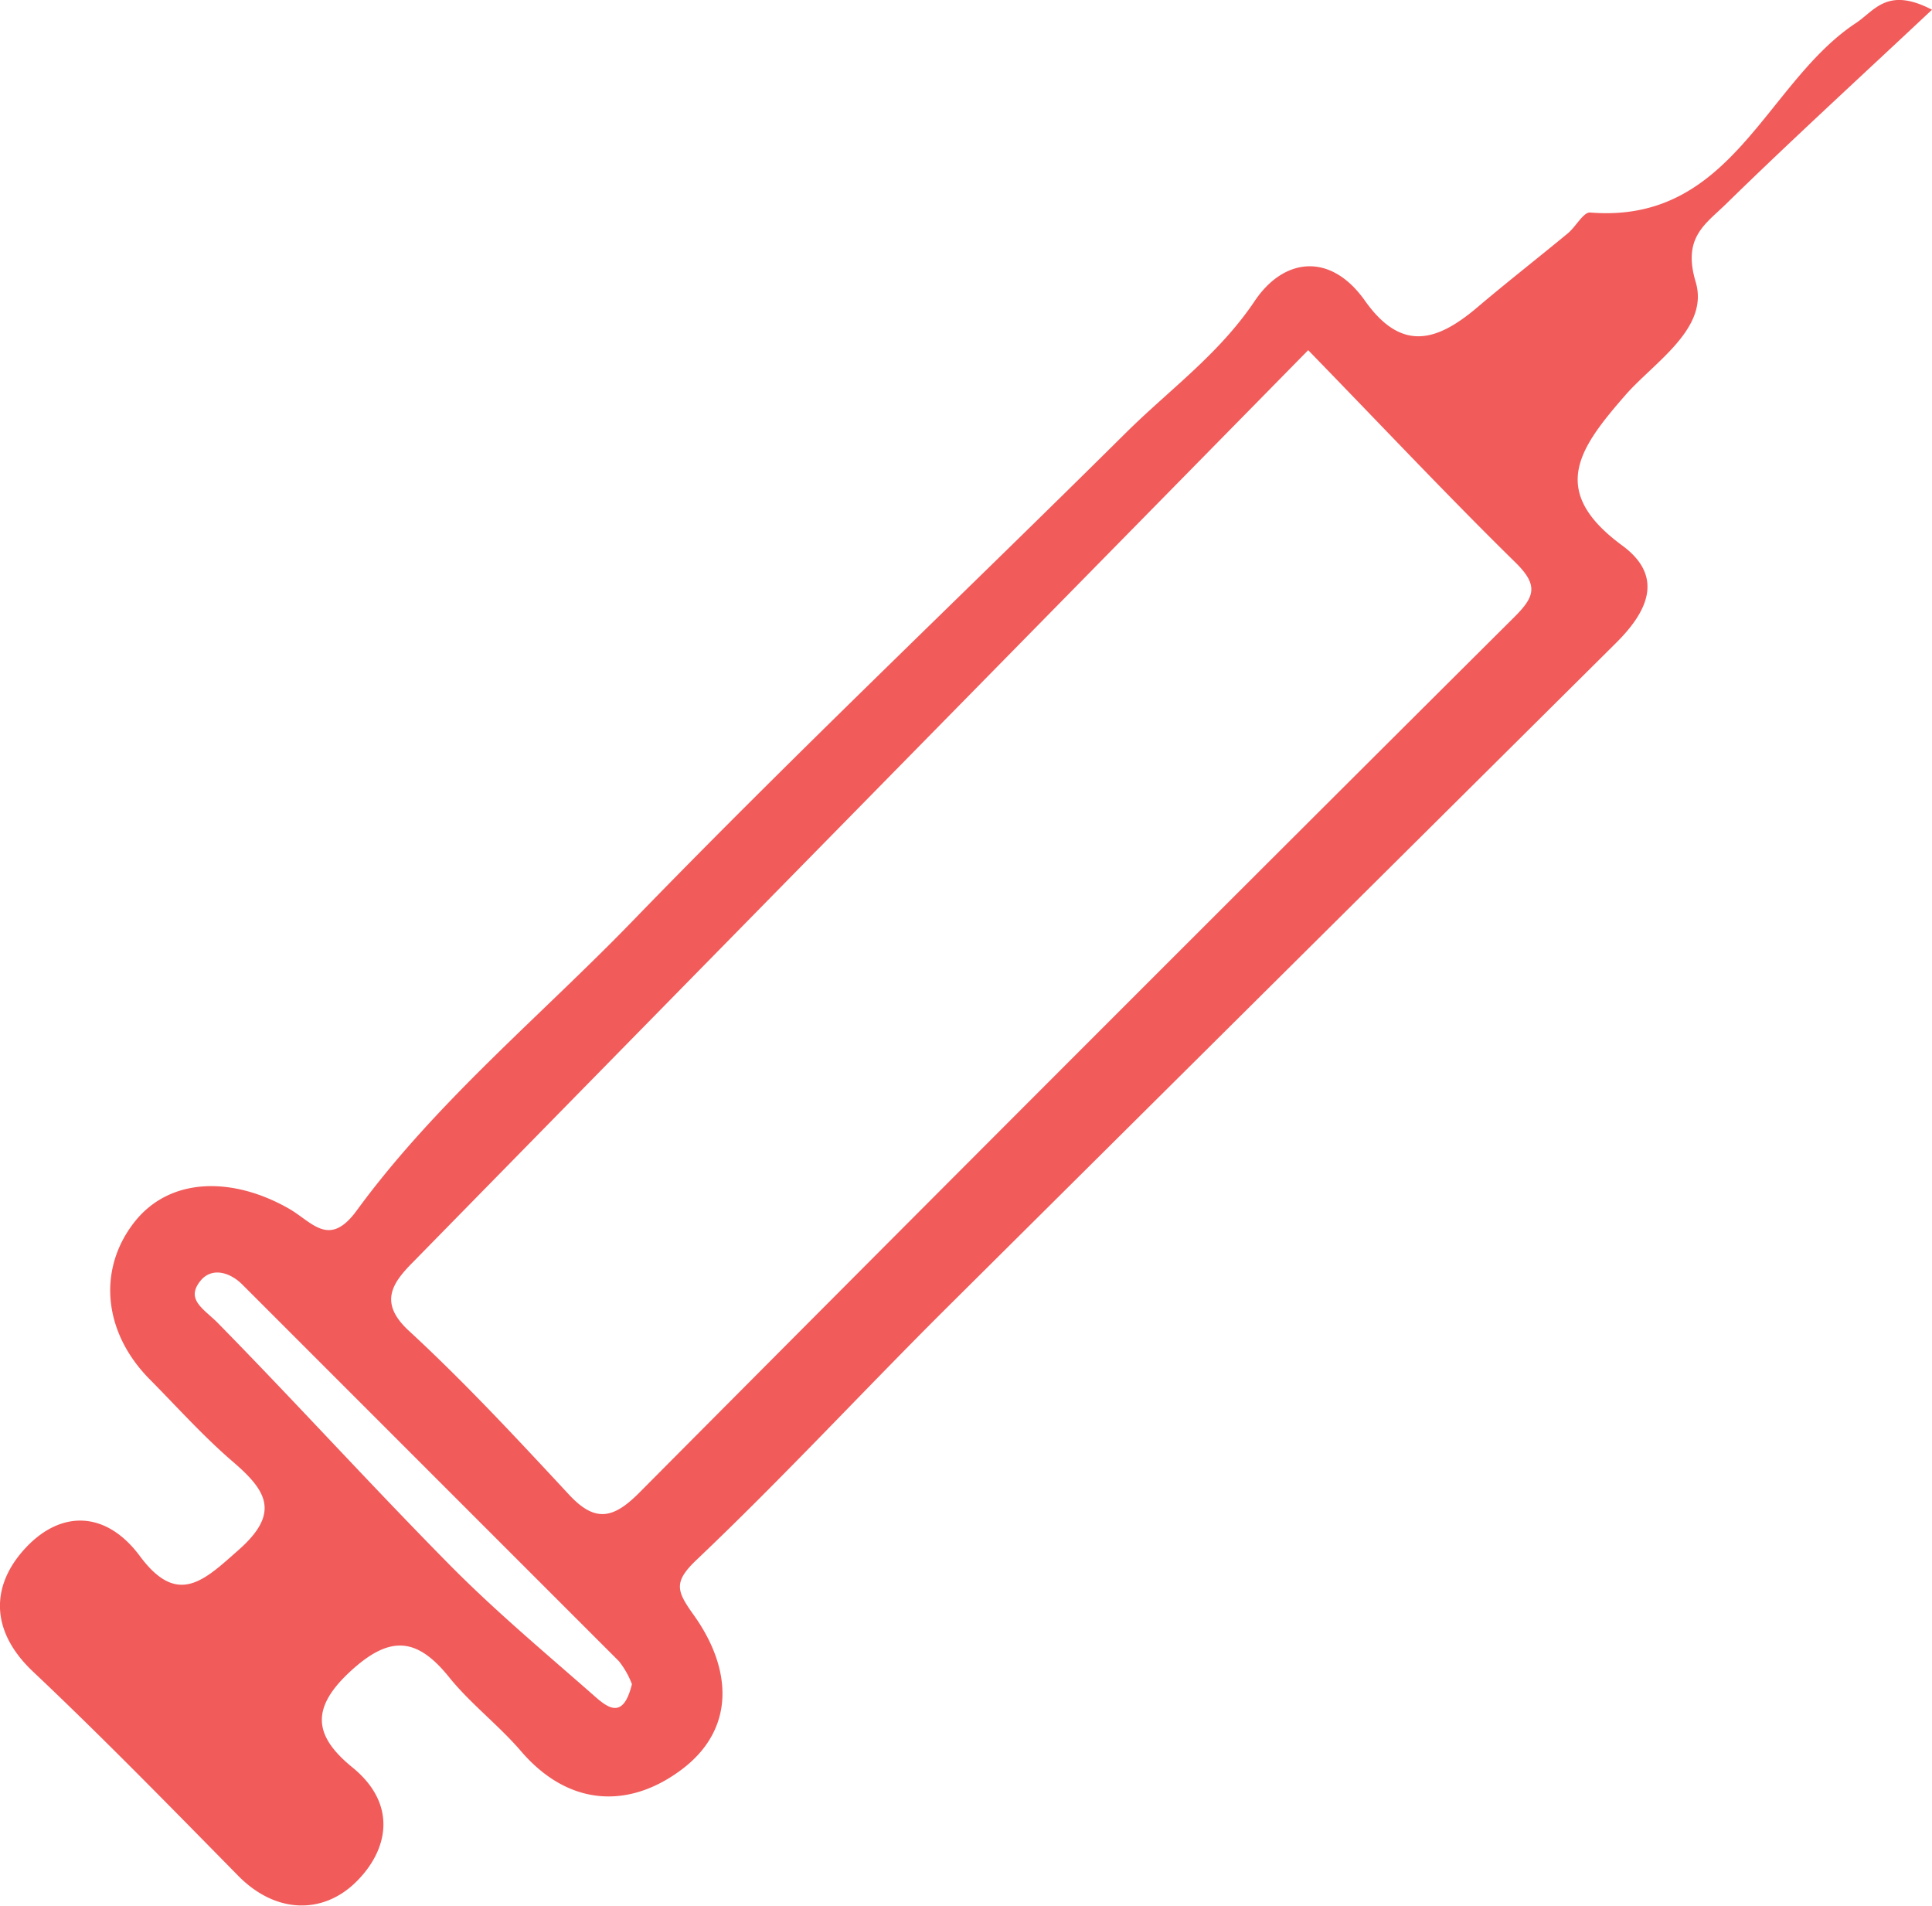 <svg xmlns="http://www.w3.org/2000/svg" viewBox="0 0 123.11 121.43"><defs><style>.cls-1{fill:#f15b5a;}</style></defs><title>Asset 42</title><g id="Layer_2" data-name="Layer 2"><g id="Layer_1-2" data-name="Layer 1"><g id="EOjNyj"><path class="cls-1" d="M123.11.62c-4.6,4.32-9,8.34-13.2,12.45-1.31,1.26-2.69,2.11-1.86,4.89.88,2.94-2.59,5.08-4.44,7.17-3,3.44-5,6.16-.18,9.67,2.66,2,1.49,4.24-.47,6.18Q81.58,62.21,60.21,83.44c-5.29,5.27-10.37,10.76-15.78,15.9-1.52,1.43-1.33,2-.28,3.48,2.54,3.5,2.75,7.4-.82,10-3.29,2.41-7.1,2.29-10.14-1.26-1.41-1.64-3.19-3-4.53-4.65-2.08-2.61-3.82-2.76-6.37-.39s-2.24,4.12.16,6.08c2.93,2.38,2.28,5.33.19,7.35s-5.1,2-7.51-.49c-4.32-4.39-8.62-8.8-13.07-13-2.75-2.63-2.62-5.53-.38-7.89s5.09-2.32,7.24.58c2.42,3.26,4.11,1.52,6.33-.44C17.84,96.4,17,95,14.91,93.19,13,91.56,11.34,89.7,9.58,87.92c-3-3-3.37-7-1.06-10S14.9,75,18.4,77c1.48.84,2.56,2.54,4.32.14,5.05-6.91,11.68-12.36,17.6-18.47,10.26-10.59,21-20.75,31.45-31.12,2.78-2.75,5.93-5,8.2-8.4,1.85-2.73,4.81-3.09,7,0,2.35,3.33,4.62,2.59,7.17.43C96,18,98,16.44,99.9,14.87c.51-.42,1-1.36,1.42-1.33,9.06.74,11.16-8.25,16.94-12.07C119.45.69,120.25-.87,123.11.62ZM83.36,22.31c-19.24,19.58-38.14,38.81-57,58.06C25,81.73,24.08,83,26.1,84.83c3.56,3.29,6.87,6.86,10.18,10.42,1.65,1.77,2.81,1.5,4.43-.12q27.84-28,55.8-55.83c1.28-1.28,1.53-2,.09-3.43C92.34,31.69,88.25,27.34,83.36,22.31Zm-43.09,85a5.41,5.41,0,0,0-.83-1.47q-12-12-24-24c-.78-.78-1.91-1.11-2.63-.28-1,1.19.08,1.77,1,2.66,5,5.09,9.84,10.42,14.88,15.52,2.88,2.91,6,5.52,9.11,8.25C38.73,108.82,39.71,109.6,40.27,107.29Z"/></g></g></g></svg>